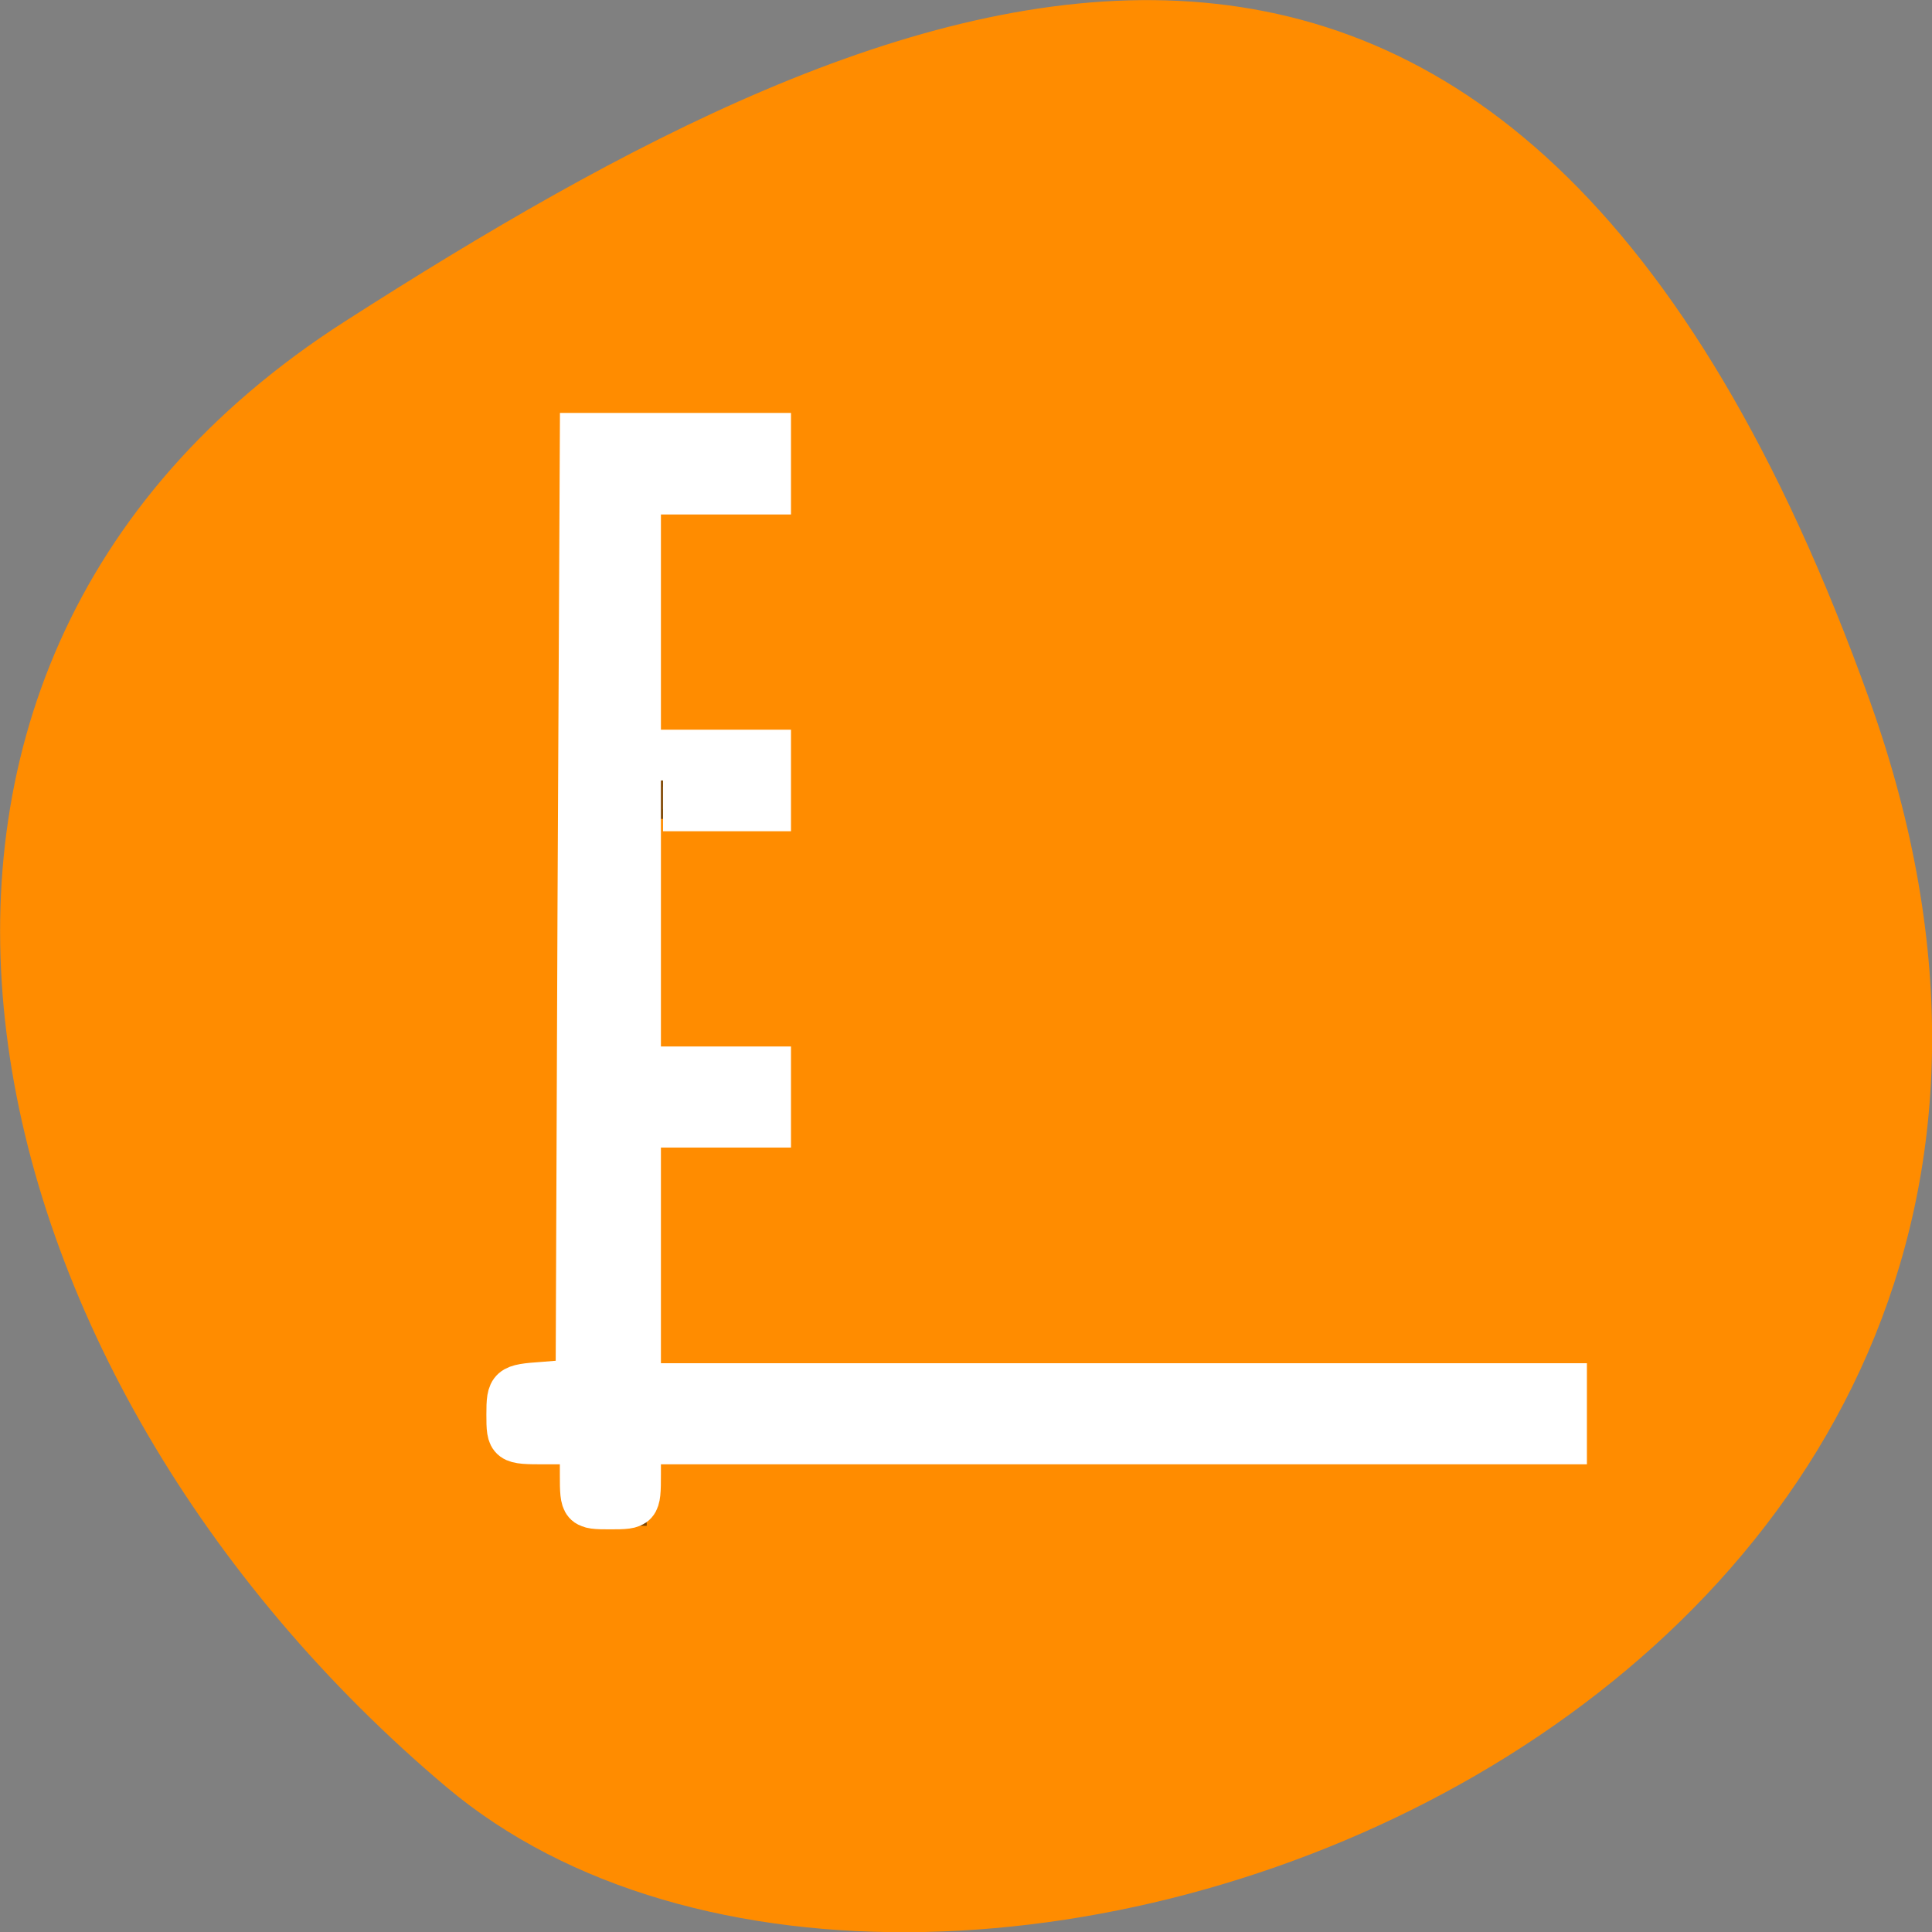 <svg xmlns="http://www.w3.org/2000/svg" viewBox="0 0 16 16"><rect x="0" y="0" width="16" height="16" fill="#808080" stroke="none"/><path d="m 15.484 5.801 c 2.984 8.34 -7.75 12.395 -11.785 9 c -4.031 -3.395 -5.41 -9.215 -0.84 -12.141 c 4.566 -2.926 9.637 -5.195 12.625 3.141" style="fill:#ff8c00"/><path d="m 4.801 3.57 v 7.934 h -0.551 v 0.566 h 0.551 v 0.566 h 0.555 v -0.566 h 7.758 v -0.566 h -7.758 v -2.078 h 1.109 v -0.566 h -1.109 v -4.723 h 1.109 v -0.566 m -1.102 2.645 v 0.566 h 1.105 v -0.566" style="fill-opacity:0.502"/><g transform="scale(0.062)" style="fill:#fff;stroke:#fff;fill-rule:evenodd;stroke-width:5.938"><path d="m 77.75 197 v -4.375 h -4.875 c -4.875 0 -4.938 0 -4.938 -3.688 c 0 -3.625 0.188 -3.75 4.625 -4.062 l 4.625 -0.375 l 0.25 -63.188 l 0.312 -63.188 h 24.938 v 7.625 h -17.375 v 77 h 17.375 v 7.562 h -17.375 v 34.75 h 123.688 v 7.562 h -123.688 v 4.375 c 0 4.25 -0.062 4.312 -3.812 4.312 c -3.688 0 -3.75 -0.062 -3.75 -4.312"/><path d="m 88.562 104.25 v -3.812 h 14.125 v 7.625 h -14.125"/></g></svg>